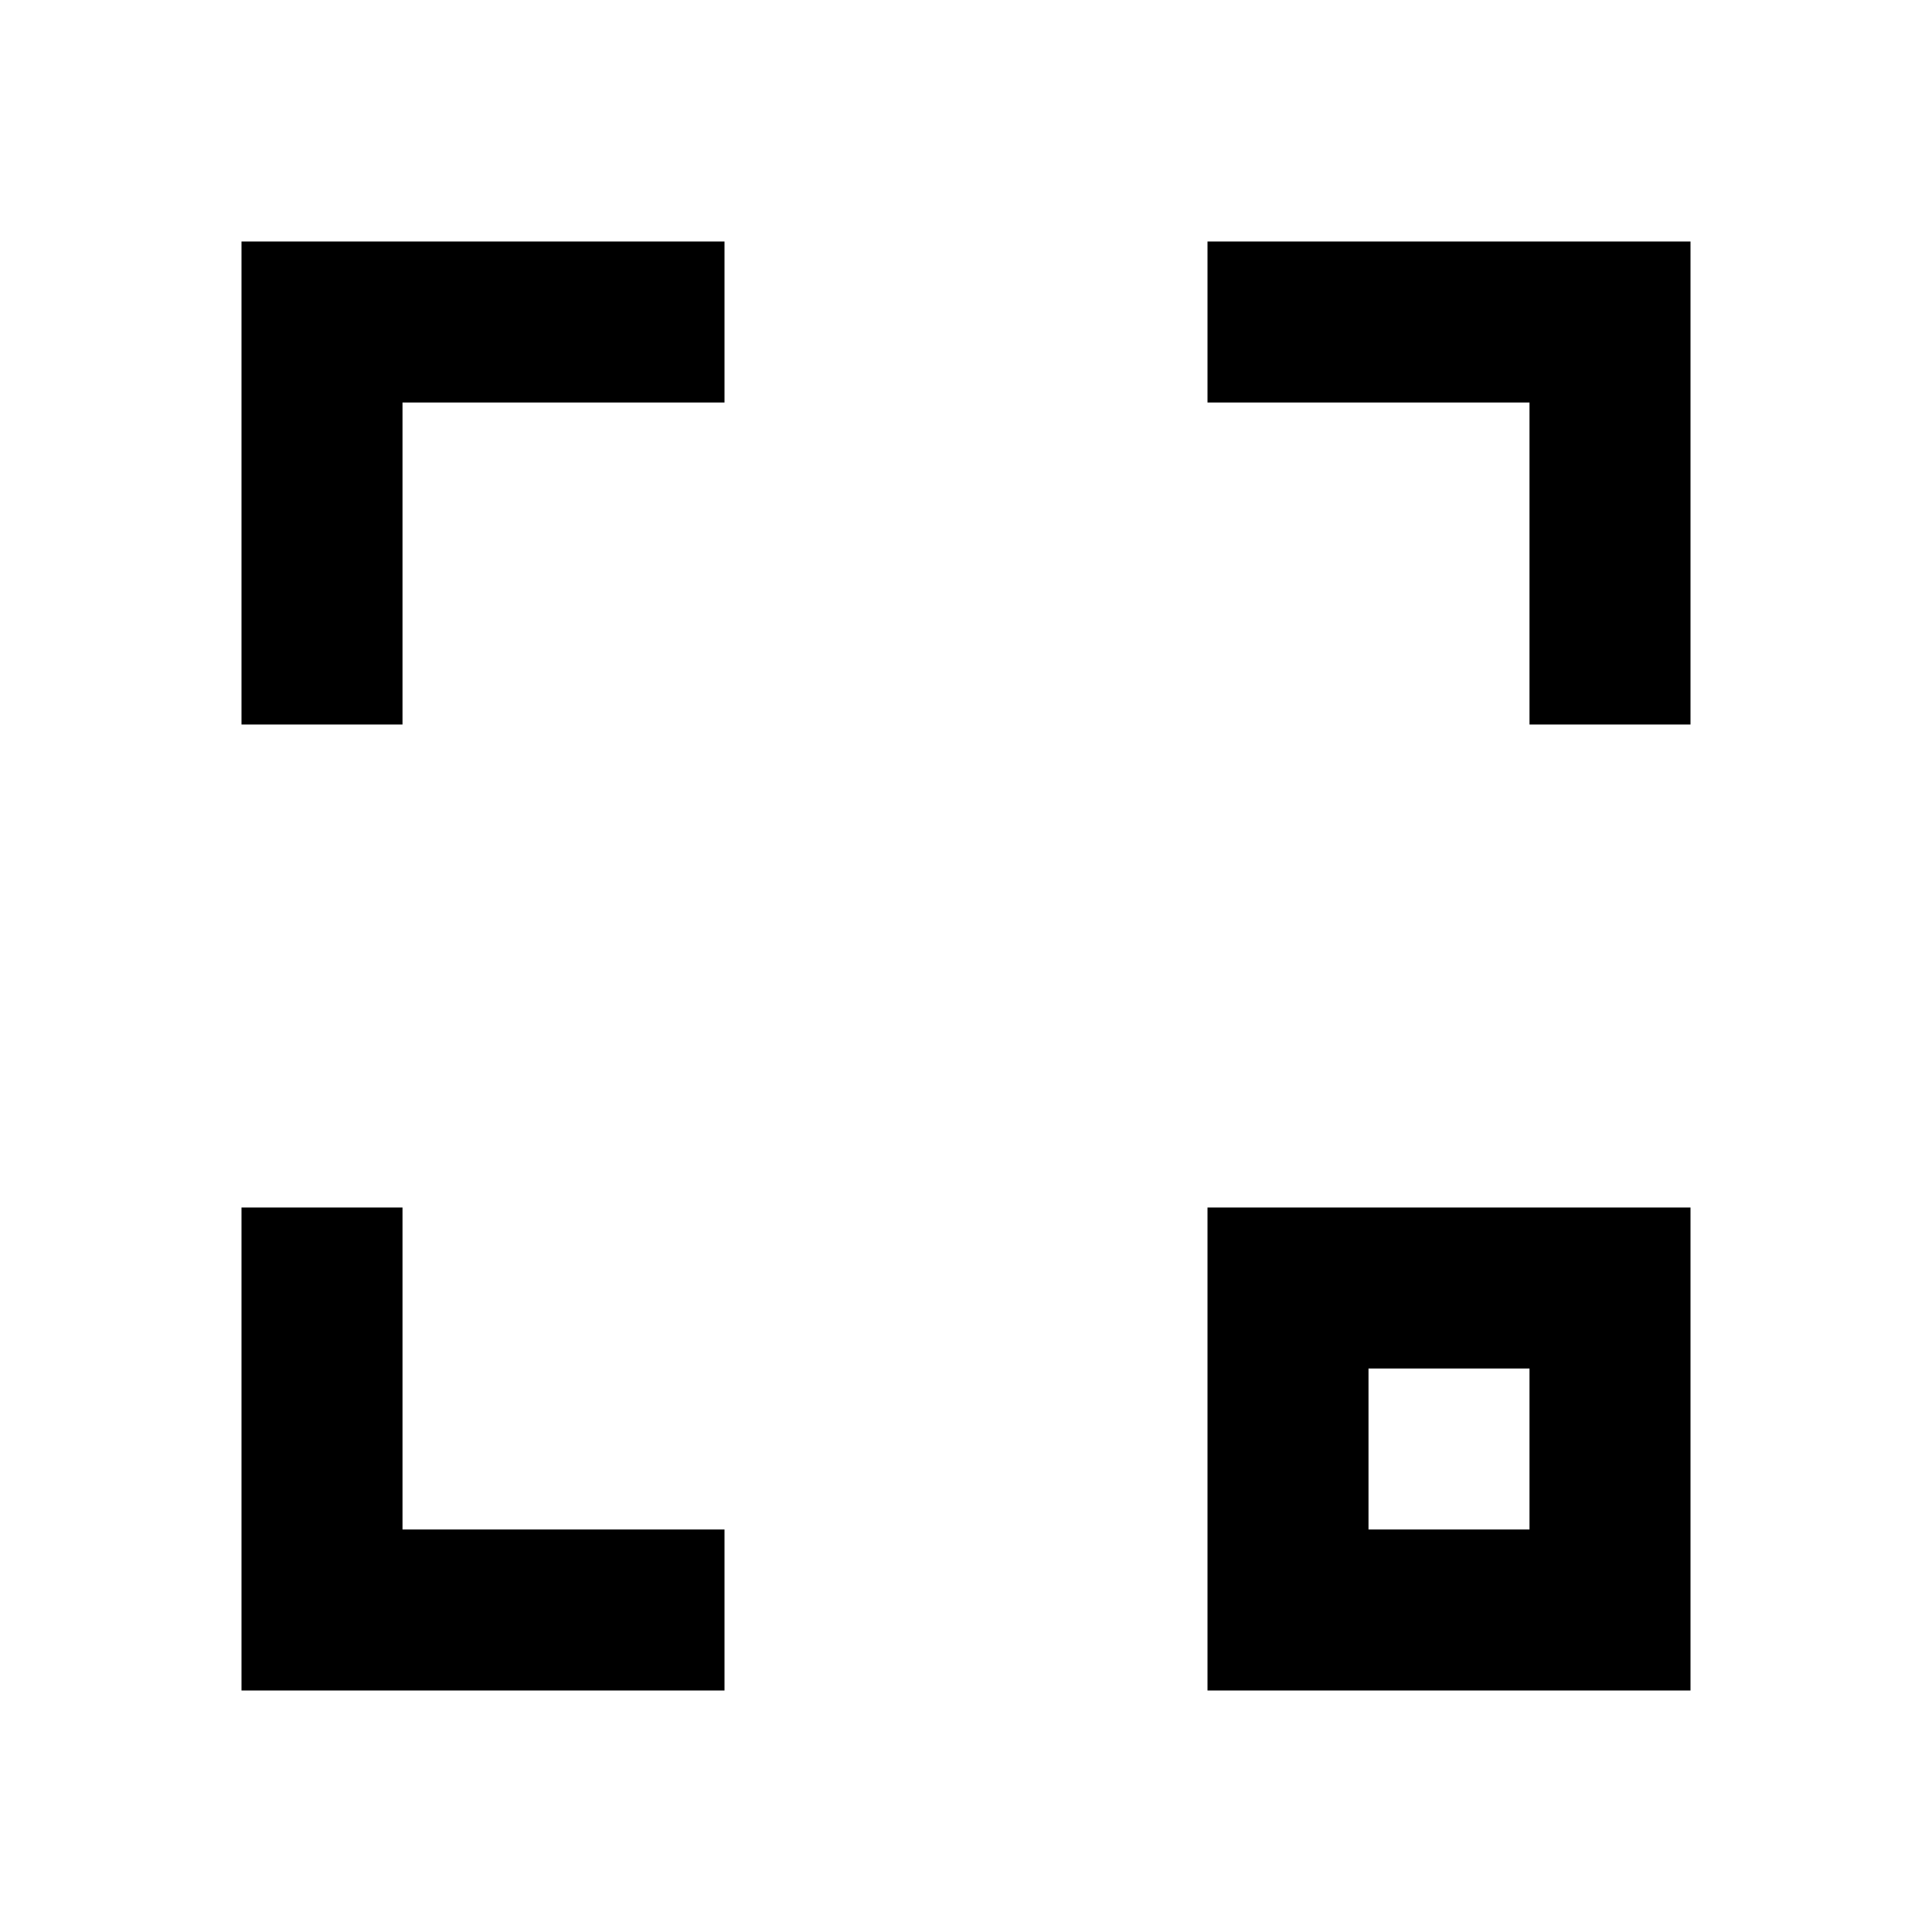 <svg xmlns="http://www.w3.org/2000/svg" width="1em" height="1em" viewBox="0 0 512 512"><path fill="currentColor" d="M448 192V64H320v42.667h85.333V192zm-341.333 0v-85.333H192V64H64v128zM64 448V320h42.667v85.333H192V448zm384 0V320H320v128zm-42.667-42.667h-42.666v-42.666h42.666z"/></svg>